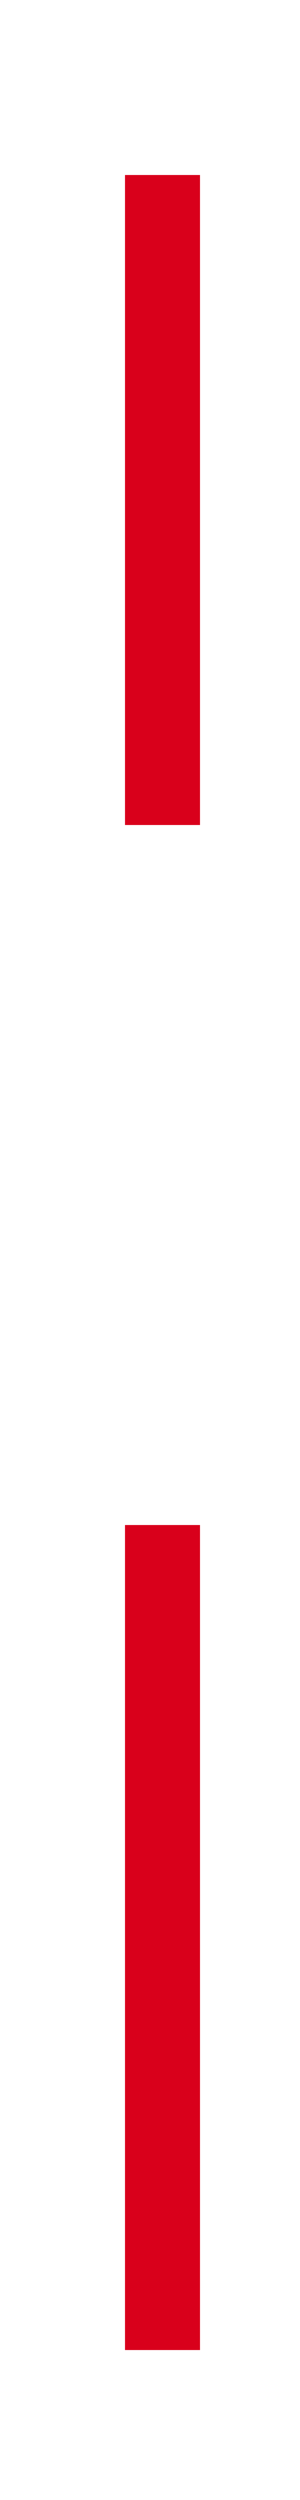 ﻿<?xml version="1.0" encoding="utf-8"?>
<svg version="1.1" xmlns:xlink="http://www.w3.org/1999/xlink" width="12px" height="100px" preserveAspectRatio="xMidYMin meet" viewBox="4976 972  10 100" xmlns="http://www.w3.org/2000/svg">
  <defs>
    <mask fill="white" id="clip800">
      <path d="M 4964 1005  L 4998 1005  L 4998 1033  L 4964 1033  Z M 4964 961  L 4998 961  L 4998 1069  L 4964 1069  Z " fill-rule="evenodd" />
    </mask>
  </defs>
  <path d="M 4981.5 1005  L 4981.5 979  M 4981.5 1033  L 4981.5 1066  " stroke-width="3" stroke="#d9001b" fill="none" />
  <path d="M 4990.4 981  L 4981.5 972  L 4972.6 981  L 4990.4 981  Z " fill-rule="nonzero" fill="#d9001b" stroke="none" mask="url(#clip800)" />
</svg>